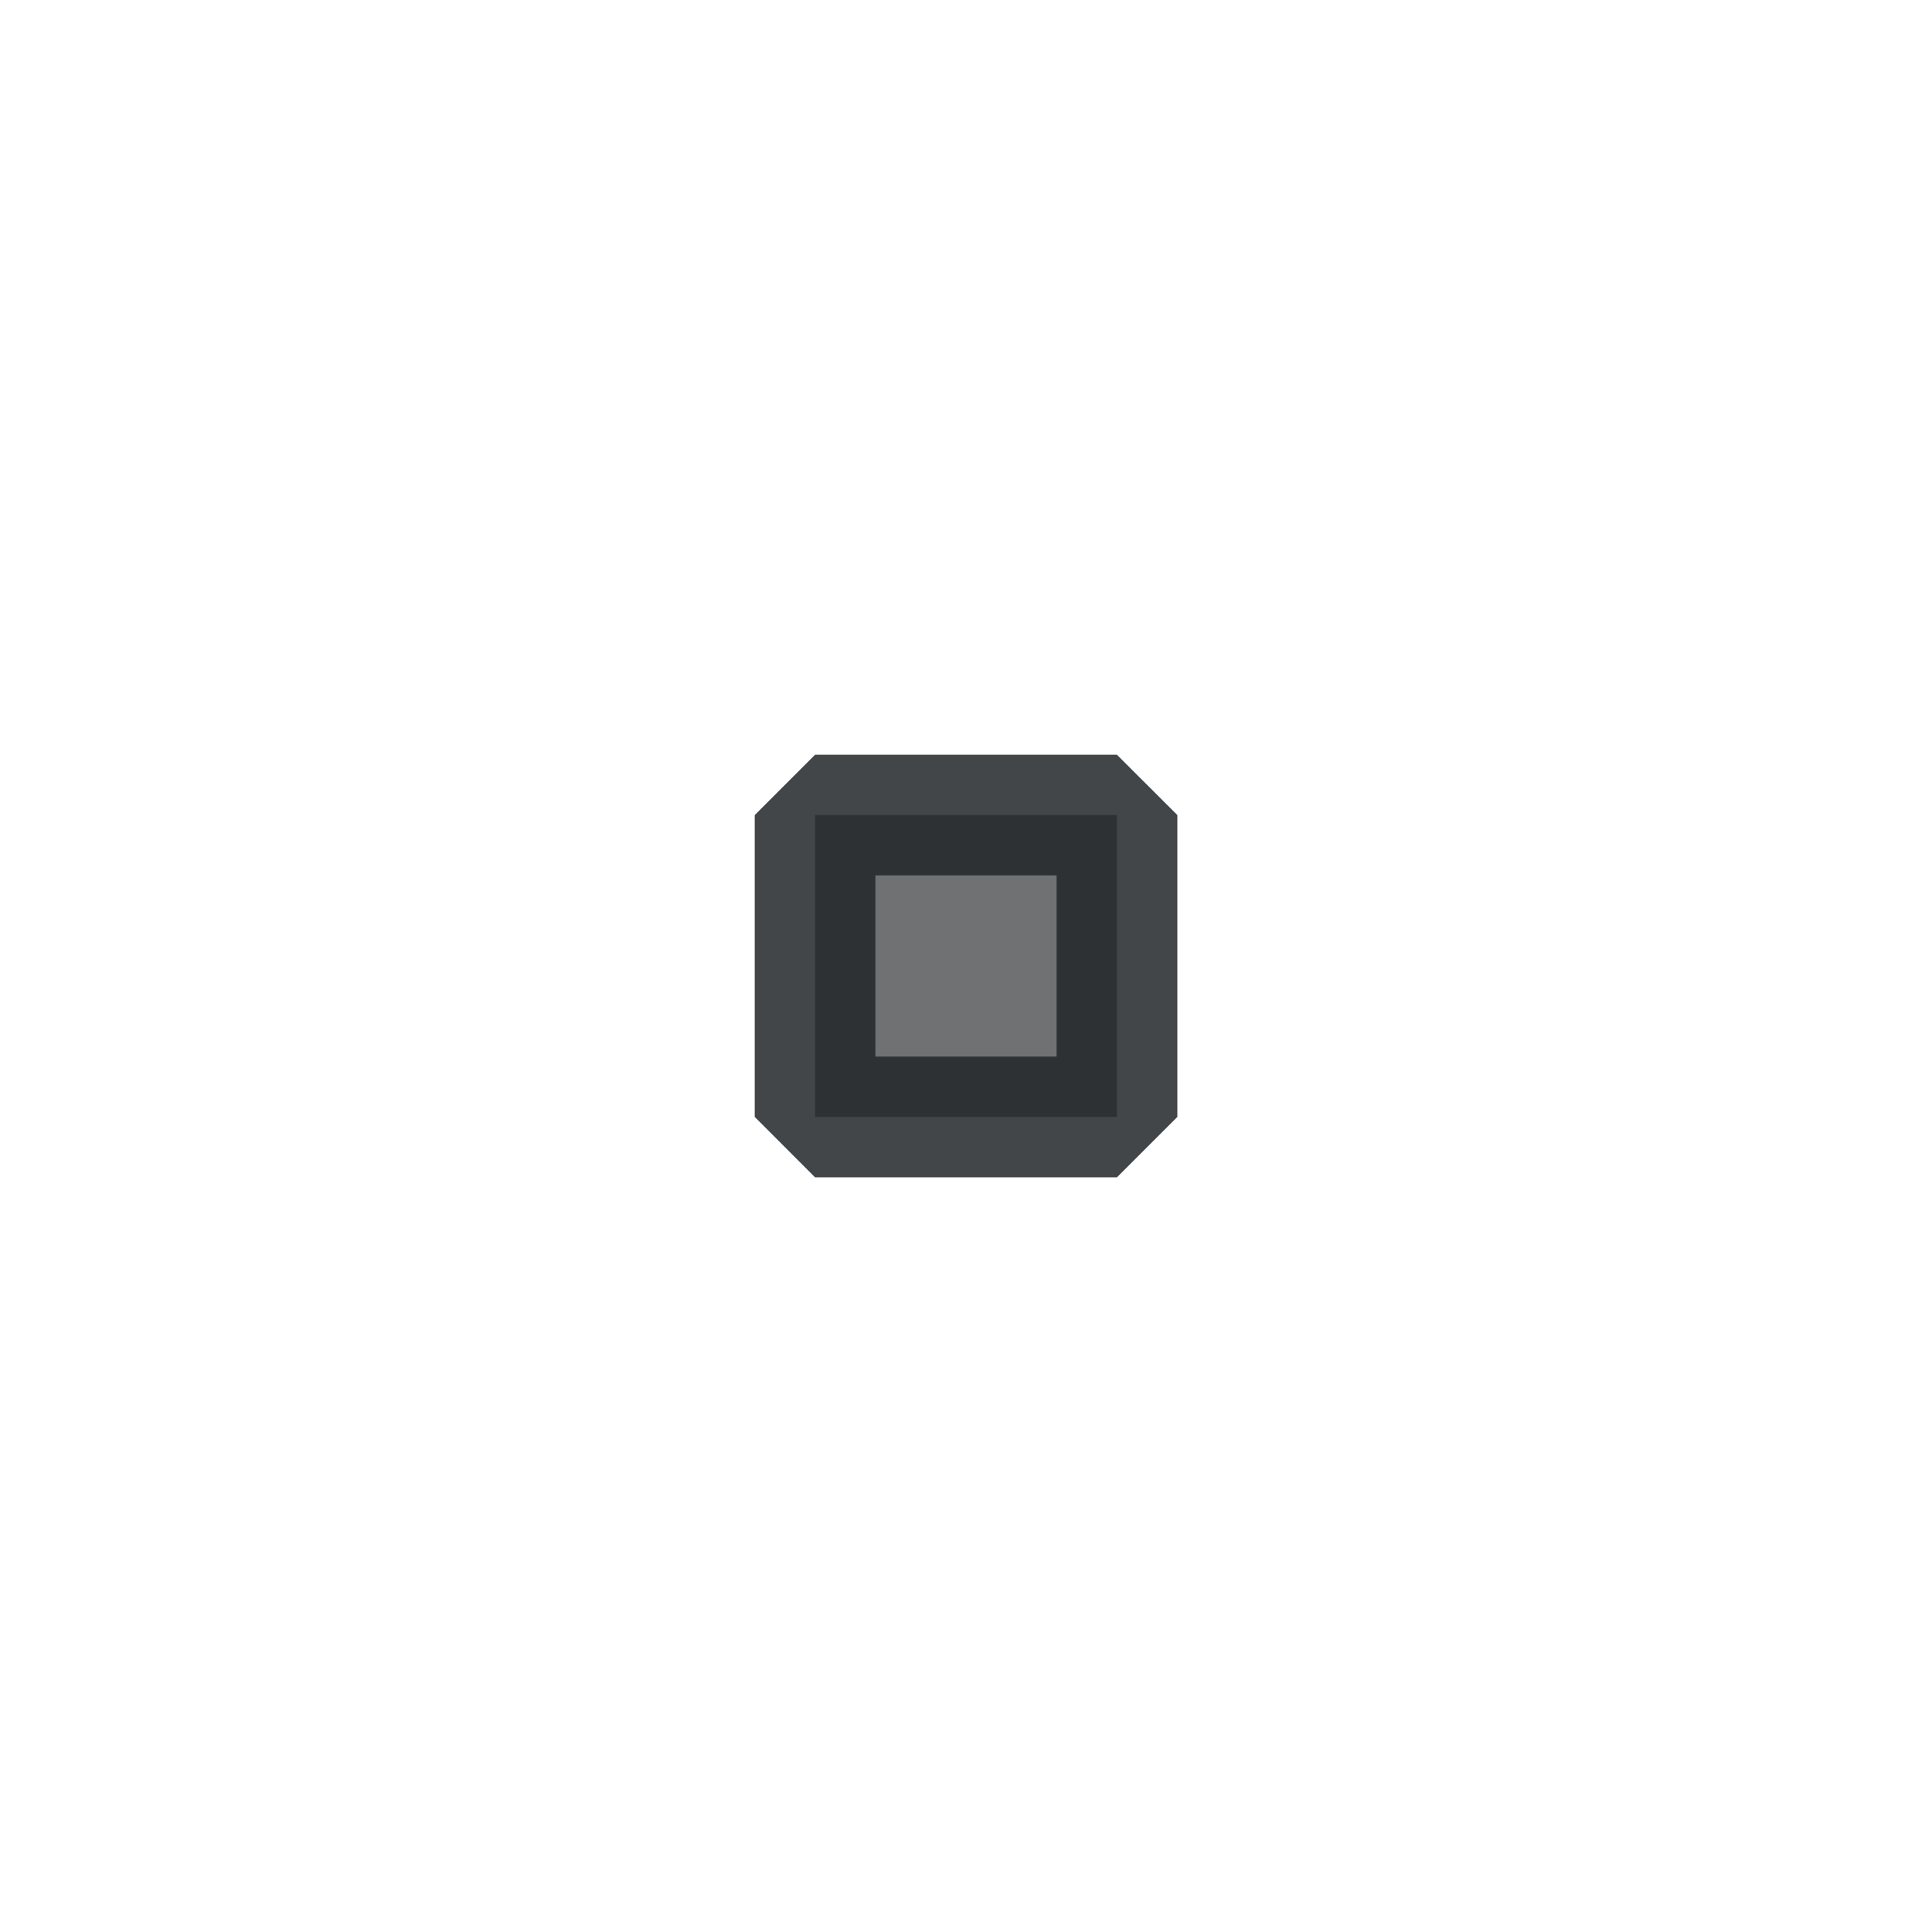 <?xml version='1.0' encoding='UTF-8' standalone='no'?>
<svg width="8.467mm" viewBox="0 0 64 64" baseProfile="tiny" xmlns="http://www.w3.org/2000/svg" xmlns:xlink="http://www.w3.org/1999/xlink" version="1.2" height="8.467mm">
    <style id="current-color-scheme" type="text/css">.ColorScheme-Text {color:#232629;}</style>
    <title>Qt SVG Document</title>
    <desc>Auto-generated by Klassy window decoration</desc>
    <defs/>
    <g stroke-linecap="square" fill-rule="evenodd" stroke-linejoin="bevel" stroke-width="1" fill="none" stroke="black">
        <g class="ColorScheme-Text" font-weight="400" font-family="Noto Sans" font-size="26.667" transform="matrix(3.556,0,0,3.556,27,27)" fill-opacity="0.65" fill="currentColor" font-style="normal" stroke="none">
            <rect width="2.812" y="0" x="0" height="2.812"/>
        </g>
        <g class="ColorScheme-Text" font-weight="400" font-family="Noto Sans" font-size="26.667" transform="matrix(3.556,0,0,3.556,27,27)" fill-opacity="0.85" fill="currentColor" font-style="normal" stroke="none">
            <path fill-rule="nonzero" vector-effect="none" d="M0,-0.562 L2.812,-0.562 L3.375,0 L3.375,2.812 L2.812,3.375 L0,3.375 L-0.562,2.812 L-0.562,0 L0,-0.562 M0.562,0 L0.562,2.812 L0,2.812 L0,2.25 L2.812,2.25 L2.812,2.812 L2.25,2.812 L2.25,0 L2.812,0 L2.812,0.562 L0,0.562 L0,0 L0.562,0"/>
        </g>
    </g>
</svg>
